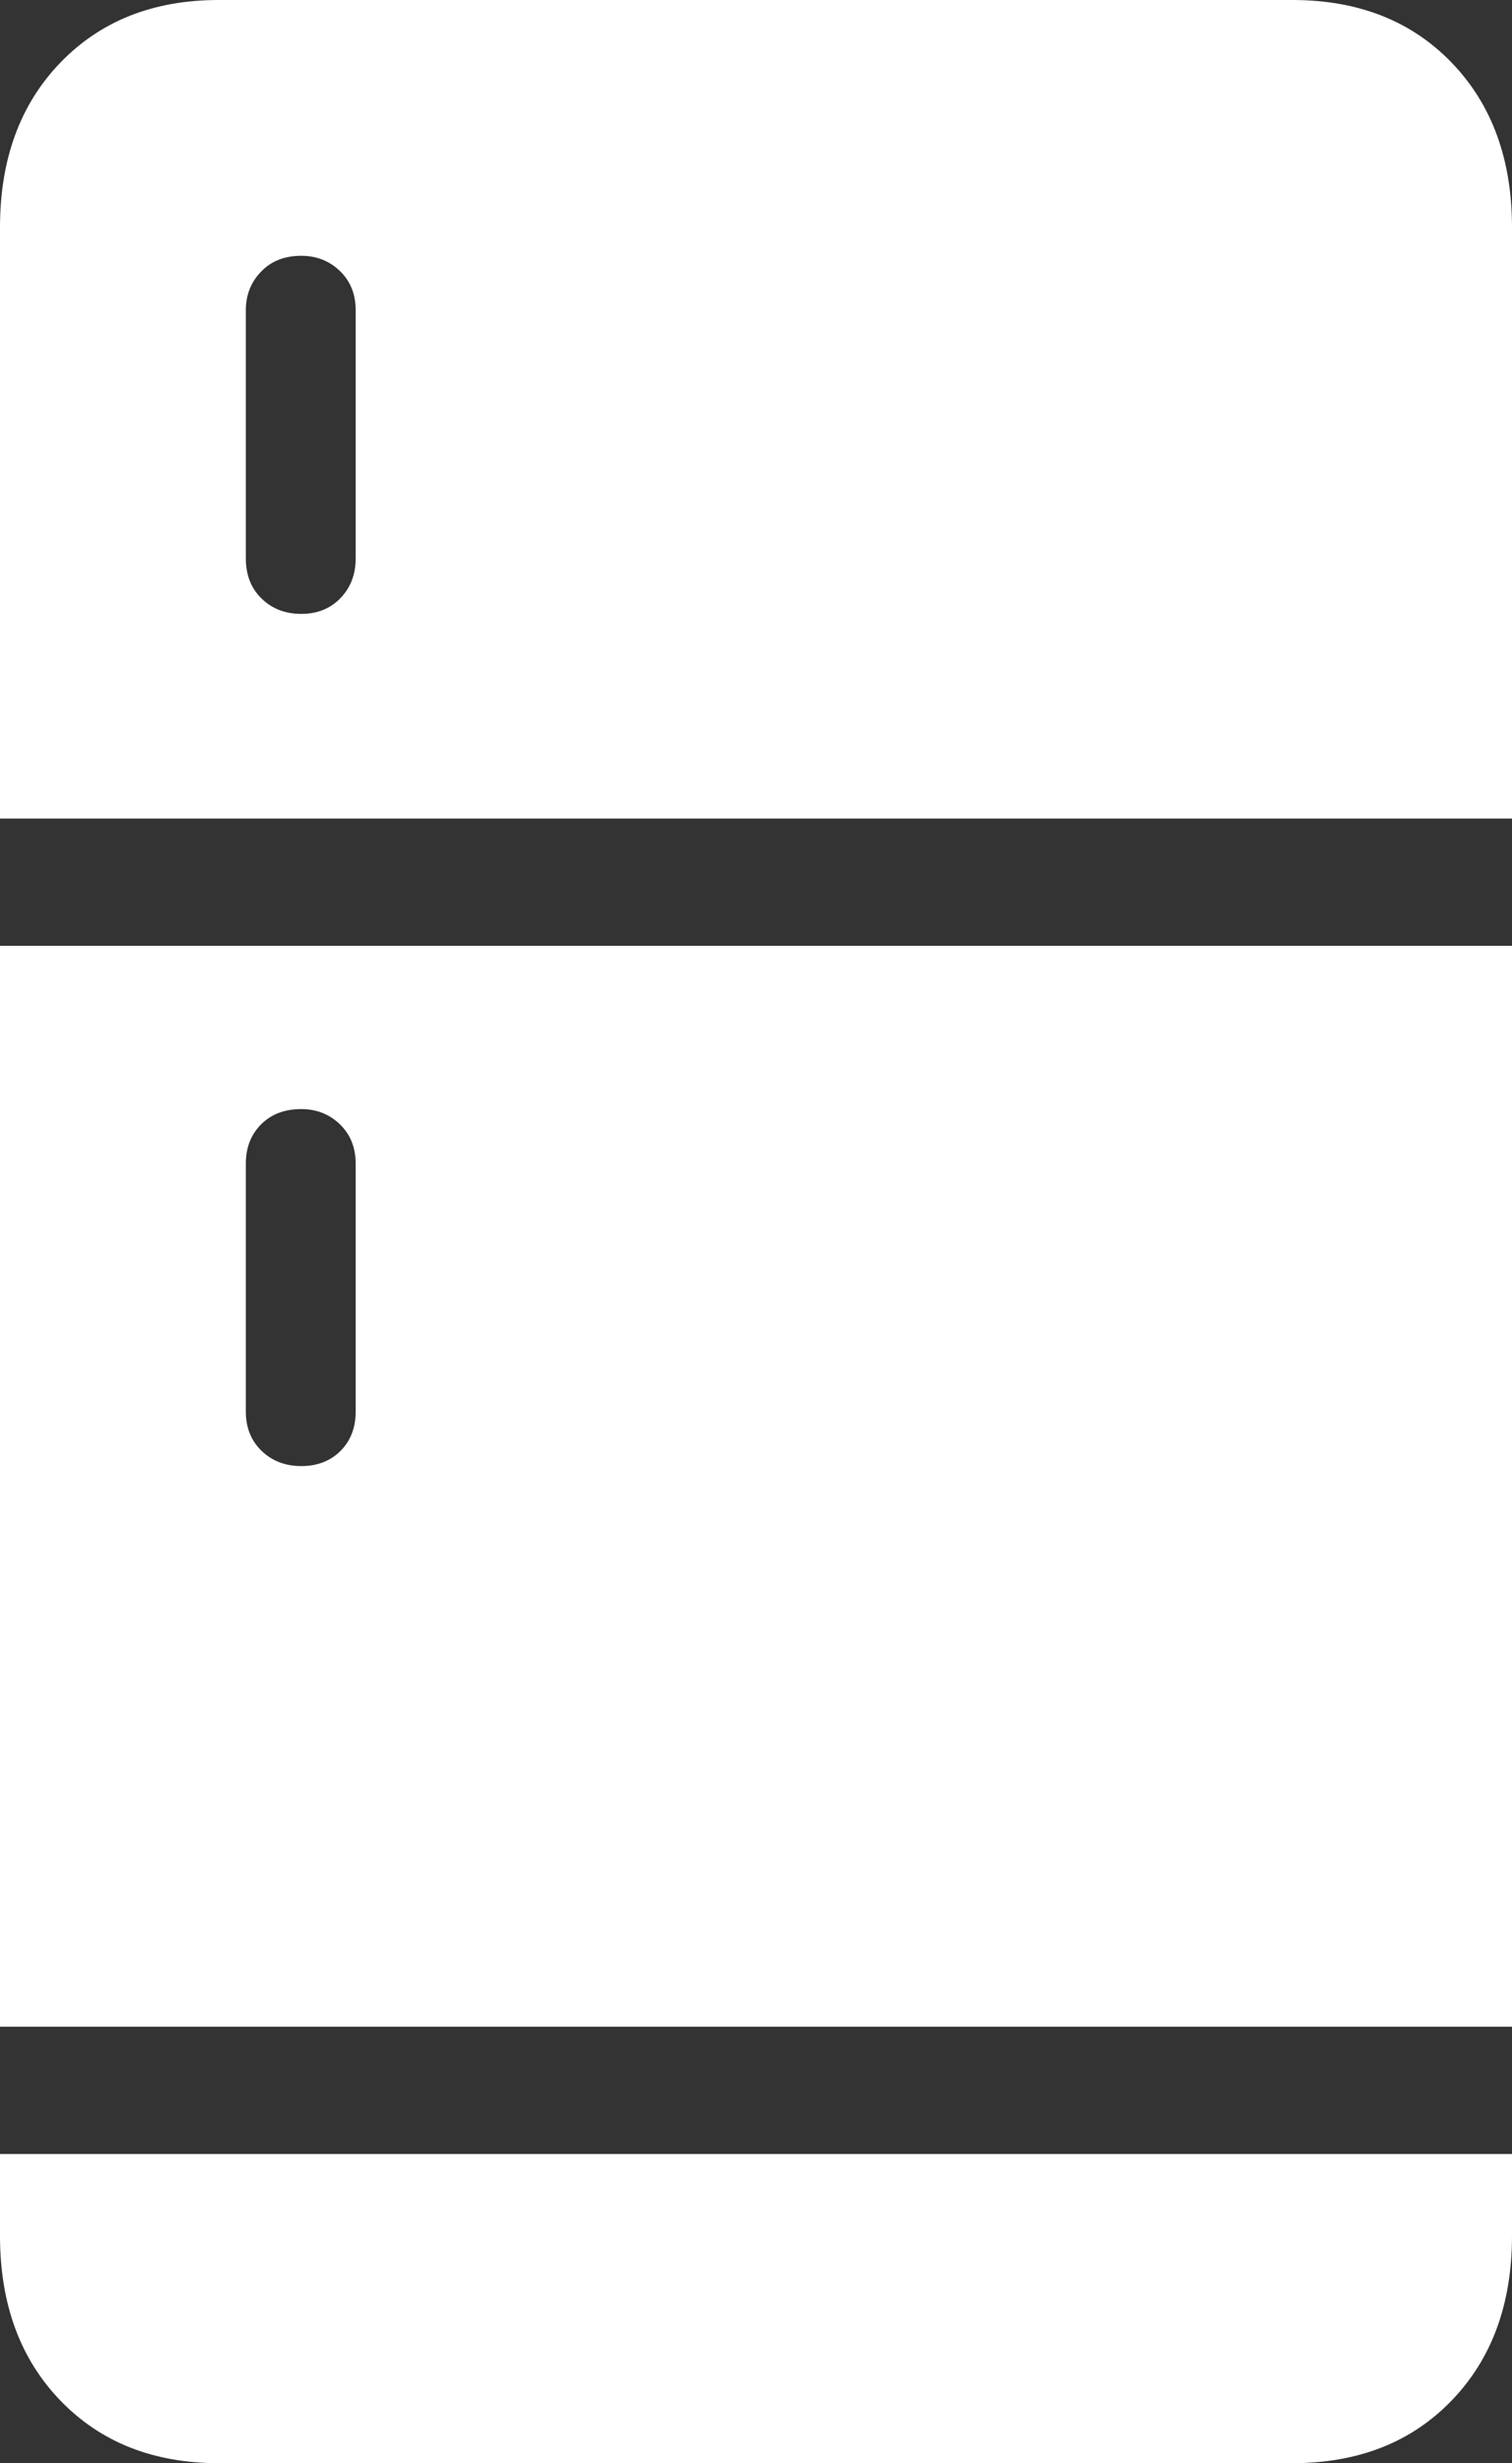 <?xml version="1.0" encoding="UTF-8"?>
<!--Generator: Apple Native CoreSVG 175.5-->
<!DOCTYPE svg
PUBLIC "-//W3C//DTD SVG 1.1//EN"
       "http://www.w3.org/Graphics/SVG/1.1/DTD/svg11.dtd">
<svg version="1.1" xmlns="http://www.w3.org/2000/svg" xmlns:xlink="http://www.w3.org/1999/xlink" width="13.574" height="22.1">
 <rect width="100%" height="100%" fill="#333333" stroke="none"/>
 <g>
  <rect height="22.1" opacity="0" width="13.574" x="0" y="0"/>
  <path d="M0 7.344L13.574 7.344L13.574 2.041Q13.574 1.123 13.032 0.562Q12.49 0 11.602 0L1.963 0Q1.084 0 0.542 0.562Q0 1.123 0 2.041ZM2.705 5.508Q2.49 5.508 2.349 5.371Q2.207 5.234 2.207 5.01L2.207 2.783Q2.207 2.578 2.344 2.437Q2.48 2.295 2.705 2.295Q2.91 2.295 3.052 2.432Q3.193 2.568 3.193 2.783L3.193 5.01Q3.193 5.225 3.057 5.366Q2.92 5.508 2.705 5.508ZM0 18.184L13.574 18.184L13.574 8.486L0 8.486ZM2.705 13.154Q2.49 13.154 2.349 13.018Q2.207 12.881 2.207 12.666L2.207 10.44Q2.207 10.225 2.344 10.088Q2.48 9.951 2.705 9.951Q2.91 9.951 3.052 10.088Q3.193 10.225 3.193 10.44L3.193 12.666Q3.193 12.881 3.057 13.018Q2.92 13.154 2.705 13.154ZM0 19.326L0 20.059Q0 20.977 0.542 21.538Q1.084 22.1 1.963 22.1L11.602 22.1Q12.49 22.1 13.032 21.538Q13.574 20.977 13.574 20.059L13.574 19.326Z" fill="#ffffff"/>
 </g>
</svg>
